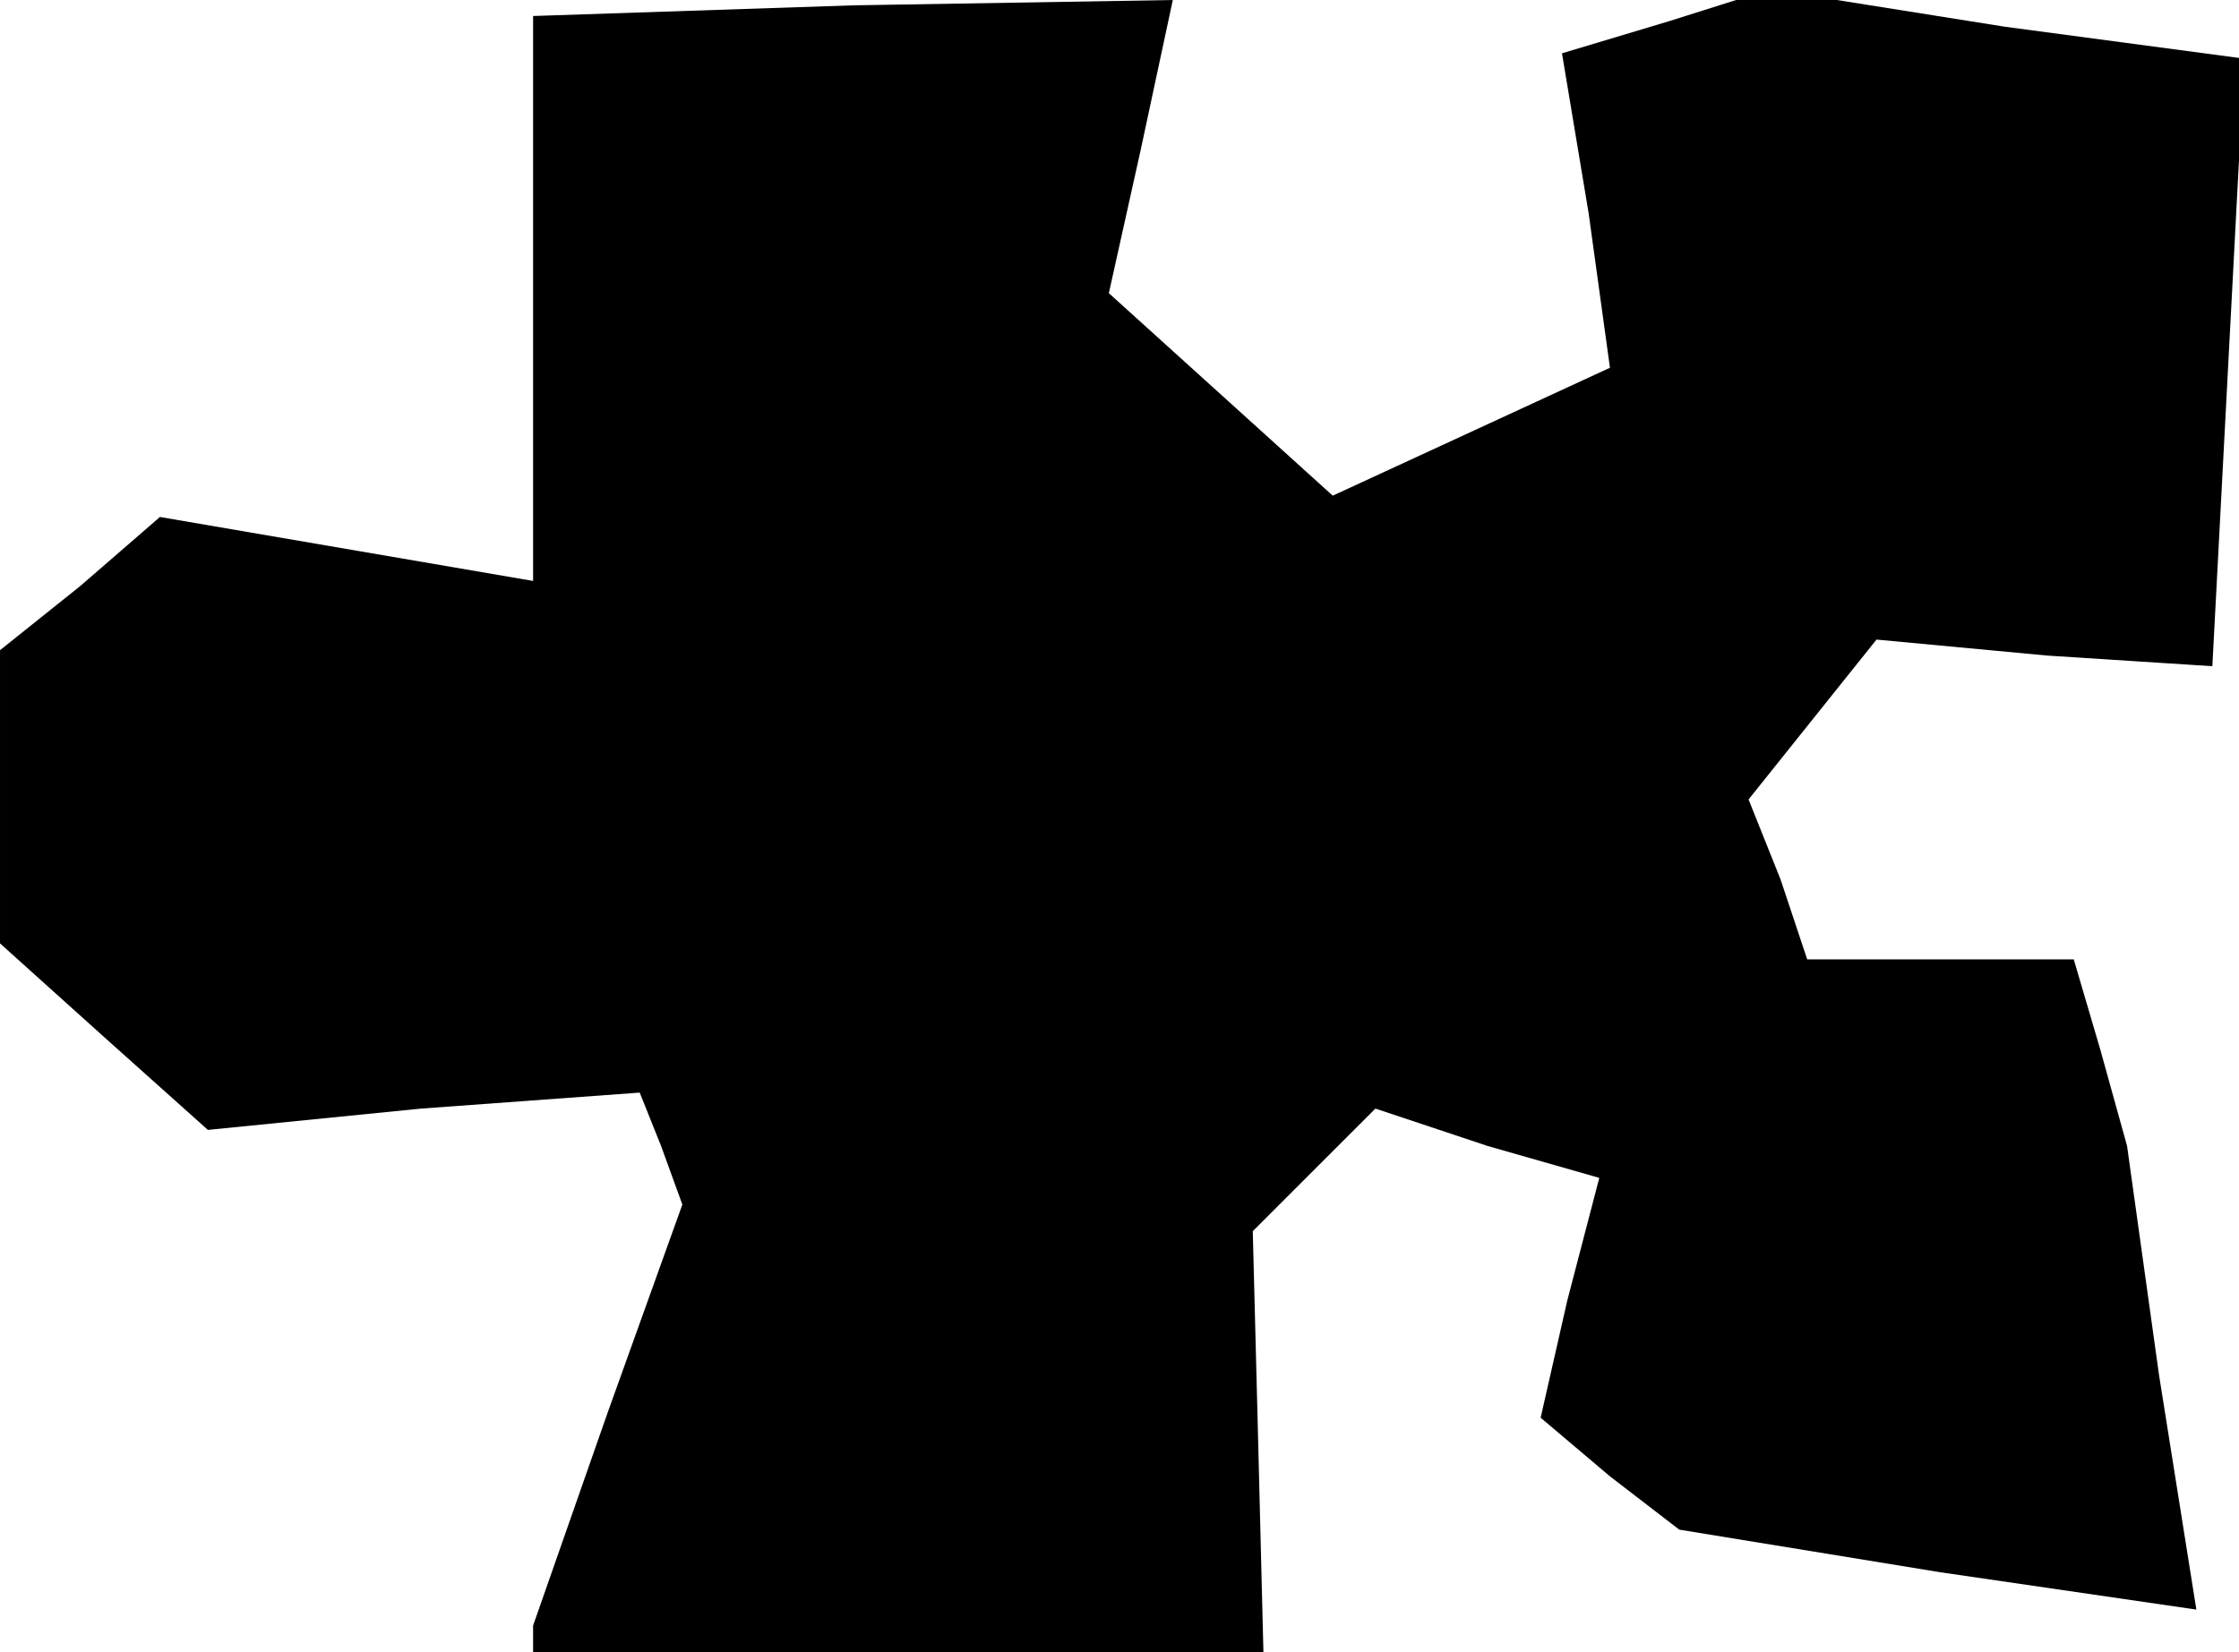 <?xml version="1.0" standalone="no"?>
<!DOCTYPE svg PUBLIC "-//W3C//DTD SVG 20010904//EN"
 "http://www.w3.org/TR/2001/REC-SVG-20010904/DTD/svg10.dtd">
<svg version="1.0" xmlns="http://www.w3.org/2000/svg"
 width="42pt" height="31pt" viewBox="0 0 42 31"
 preserveAspectRatio="xMidYMid meet">
<g transform="translate(0,31) scale(0.1,-0.1)"
fill="#000000" stroke="none">
<path d="M100 254 l0 -53 -35 6 -35 6 -15 -13 -15 -12 0 -28 0 -27 20 -18 19
-17 40 4 41 3 4 -10 4 -11 -14 -39 -14 -40 0 -2 0 -3 69 0 68 0 -1 40 -1 39
12 12 11 11 21 -7 21 -6 -6 -23 -5 -22 13 -11 13 -10 49 -8 48 -7 -7 44 -6 43
-5 18 -5 17 -25 0 -25 0 -5 15 -6 15 12 15 12 15 32 -3 31 -2 3 57 3 57 -45 6
-44 7 -19 -6 -20 -6 5 -30 4 -29 -26 -12 -26 -12 -21 19 -21 19 6 27 6 28 -60
-1 -60 -2 0 -53z"/>
</g>
</svg>
